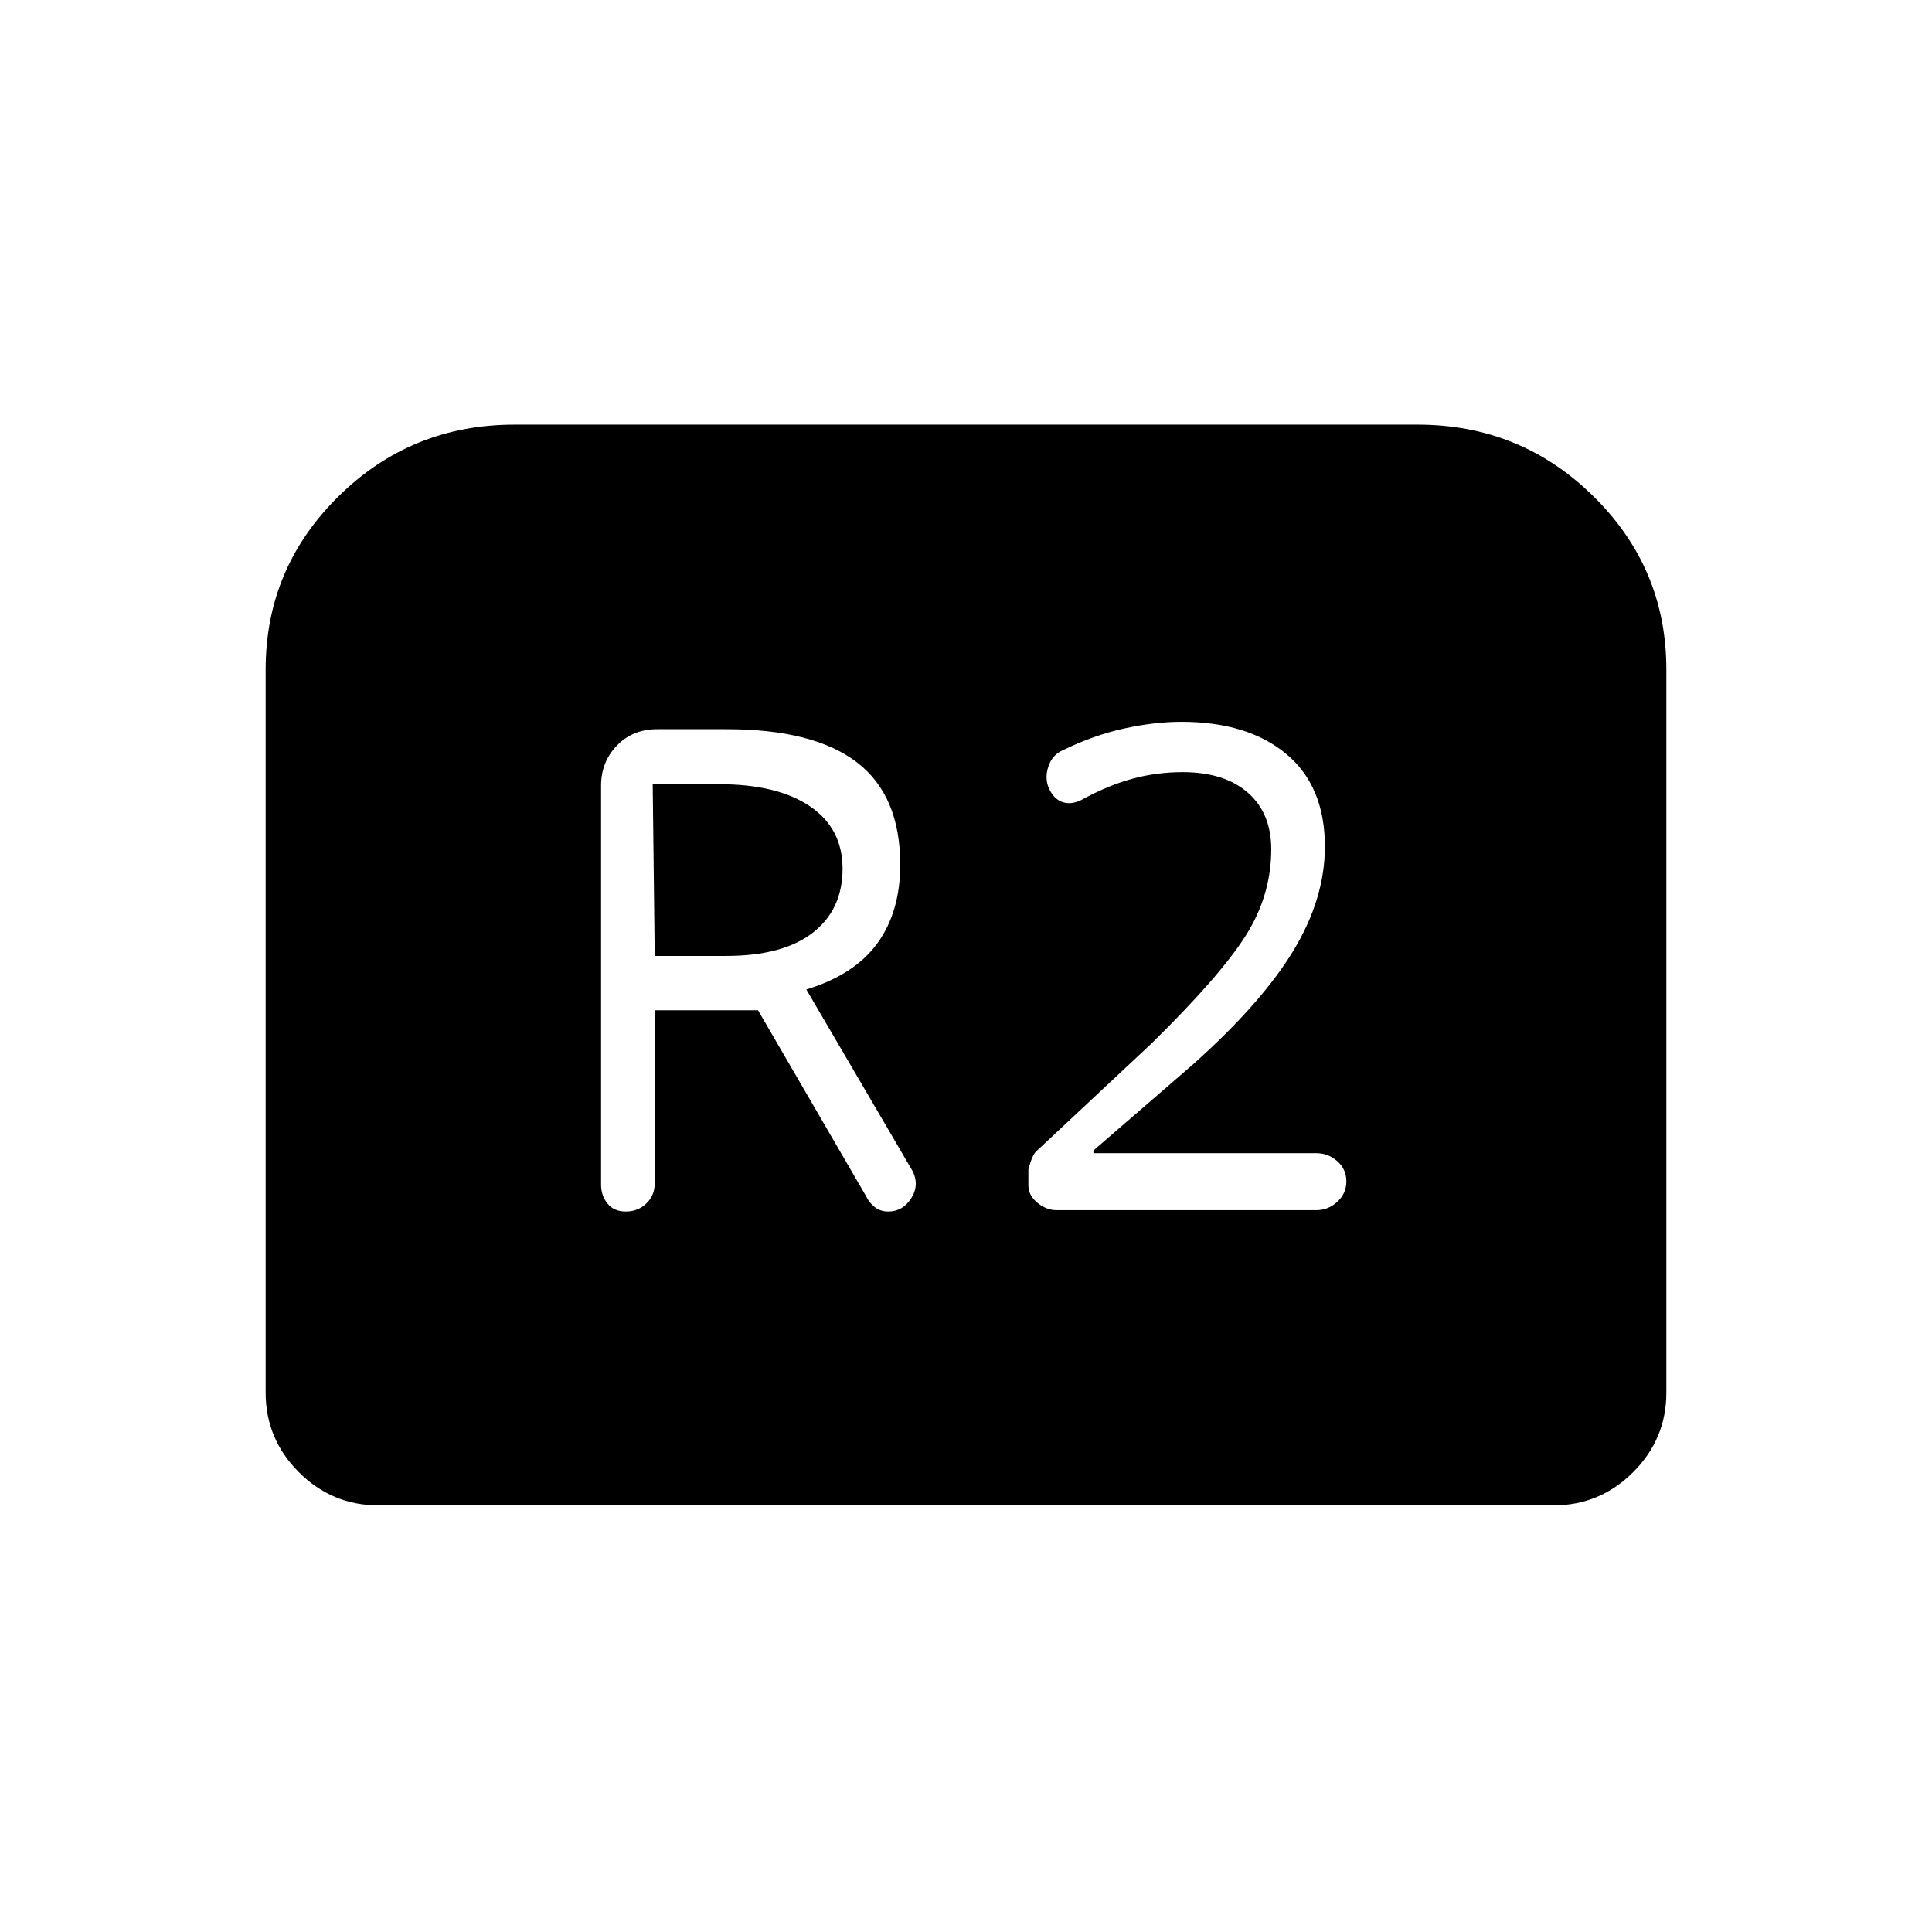 <svg xmlns="http://www.w3.org/2000/svg" height="40" viewBox="0 -960 960 960" width="40"><path d="M311-358q6 0 10.17-4 4.16-4 4.16-10v-86h51.34l53.66 92.33q1.34 3 4.17 5.34 2.83 2.33 6.83 2.33 7.34 0 11.5-6.67 4.17-6.66.5-13.66l-52.66-90q24-7.34 35.33-23 11.33-15.67 11.33-39 0-34.34-21.5-50.84T361-597.67h-34.33q-12.34 0-20.17 8.17-7.83 8.17-7.83 19.83v198.34q0 5.33 3.16 9.33 3.17 4 9.17 4Zm14.33-127-1-85.33h33q29 0 45.17 11t16.17 31q0 20.33-14.84 31.83Q389-485 360.67-485h-35.34ZM525-358.67h129q6 0 10.5-4.16Q669-367 669-373t-4.5-10q-4.5-4-10.5-4H543.33v-1.33L592.67-431q34-30.33 49.83-56.33 15.83-26 15.83-52 0-30-19.16-46-19.17-16-52.17-16-13.33 0-28.5 3.33t-30.83 11q-5 2.33-6.84 8.17-1.83 5.83.5 10.83 2.34 5 6.5 6.5 4.17 1.5 9.17-.83 13.33-7.34 25.5-10.67t25.17-3.33q20.66 0 32.33 10.16Q631.67-556 631.67-538q0 23-12.84 43.17Q606-474.67 572-441.33L515-388q-2 1.67-4 9v8q0 5 4.5 8.67 4.5 3.66 9.5 3.66ZM132-268v-359.33q0-50.34 36.17-86Q204.33-749 255.67-749h448.66q51.34 0 87.5 35.67 36.17 35.66 36.17 86V-268q0 23-16.5 39.5T772-212H188q-23 0-39.5-16.5T132-268Z"/></svg>